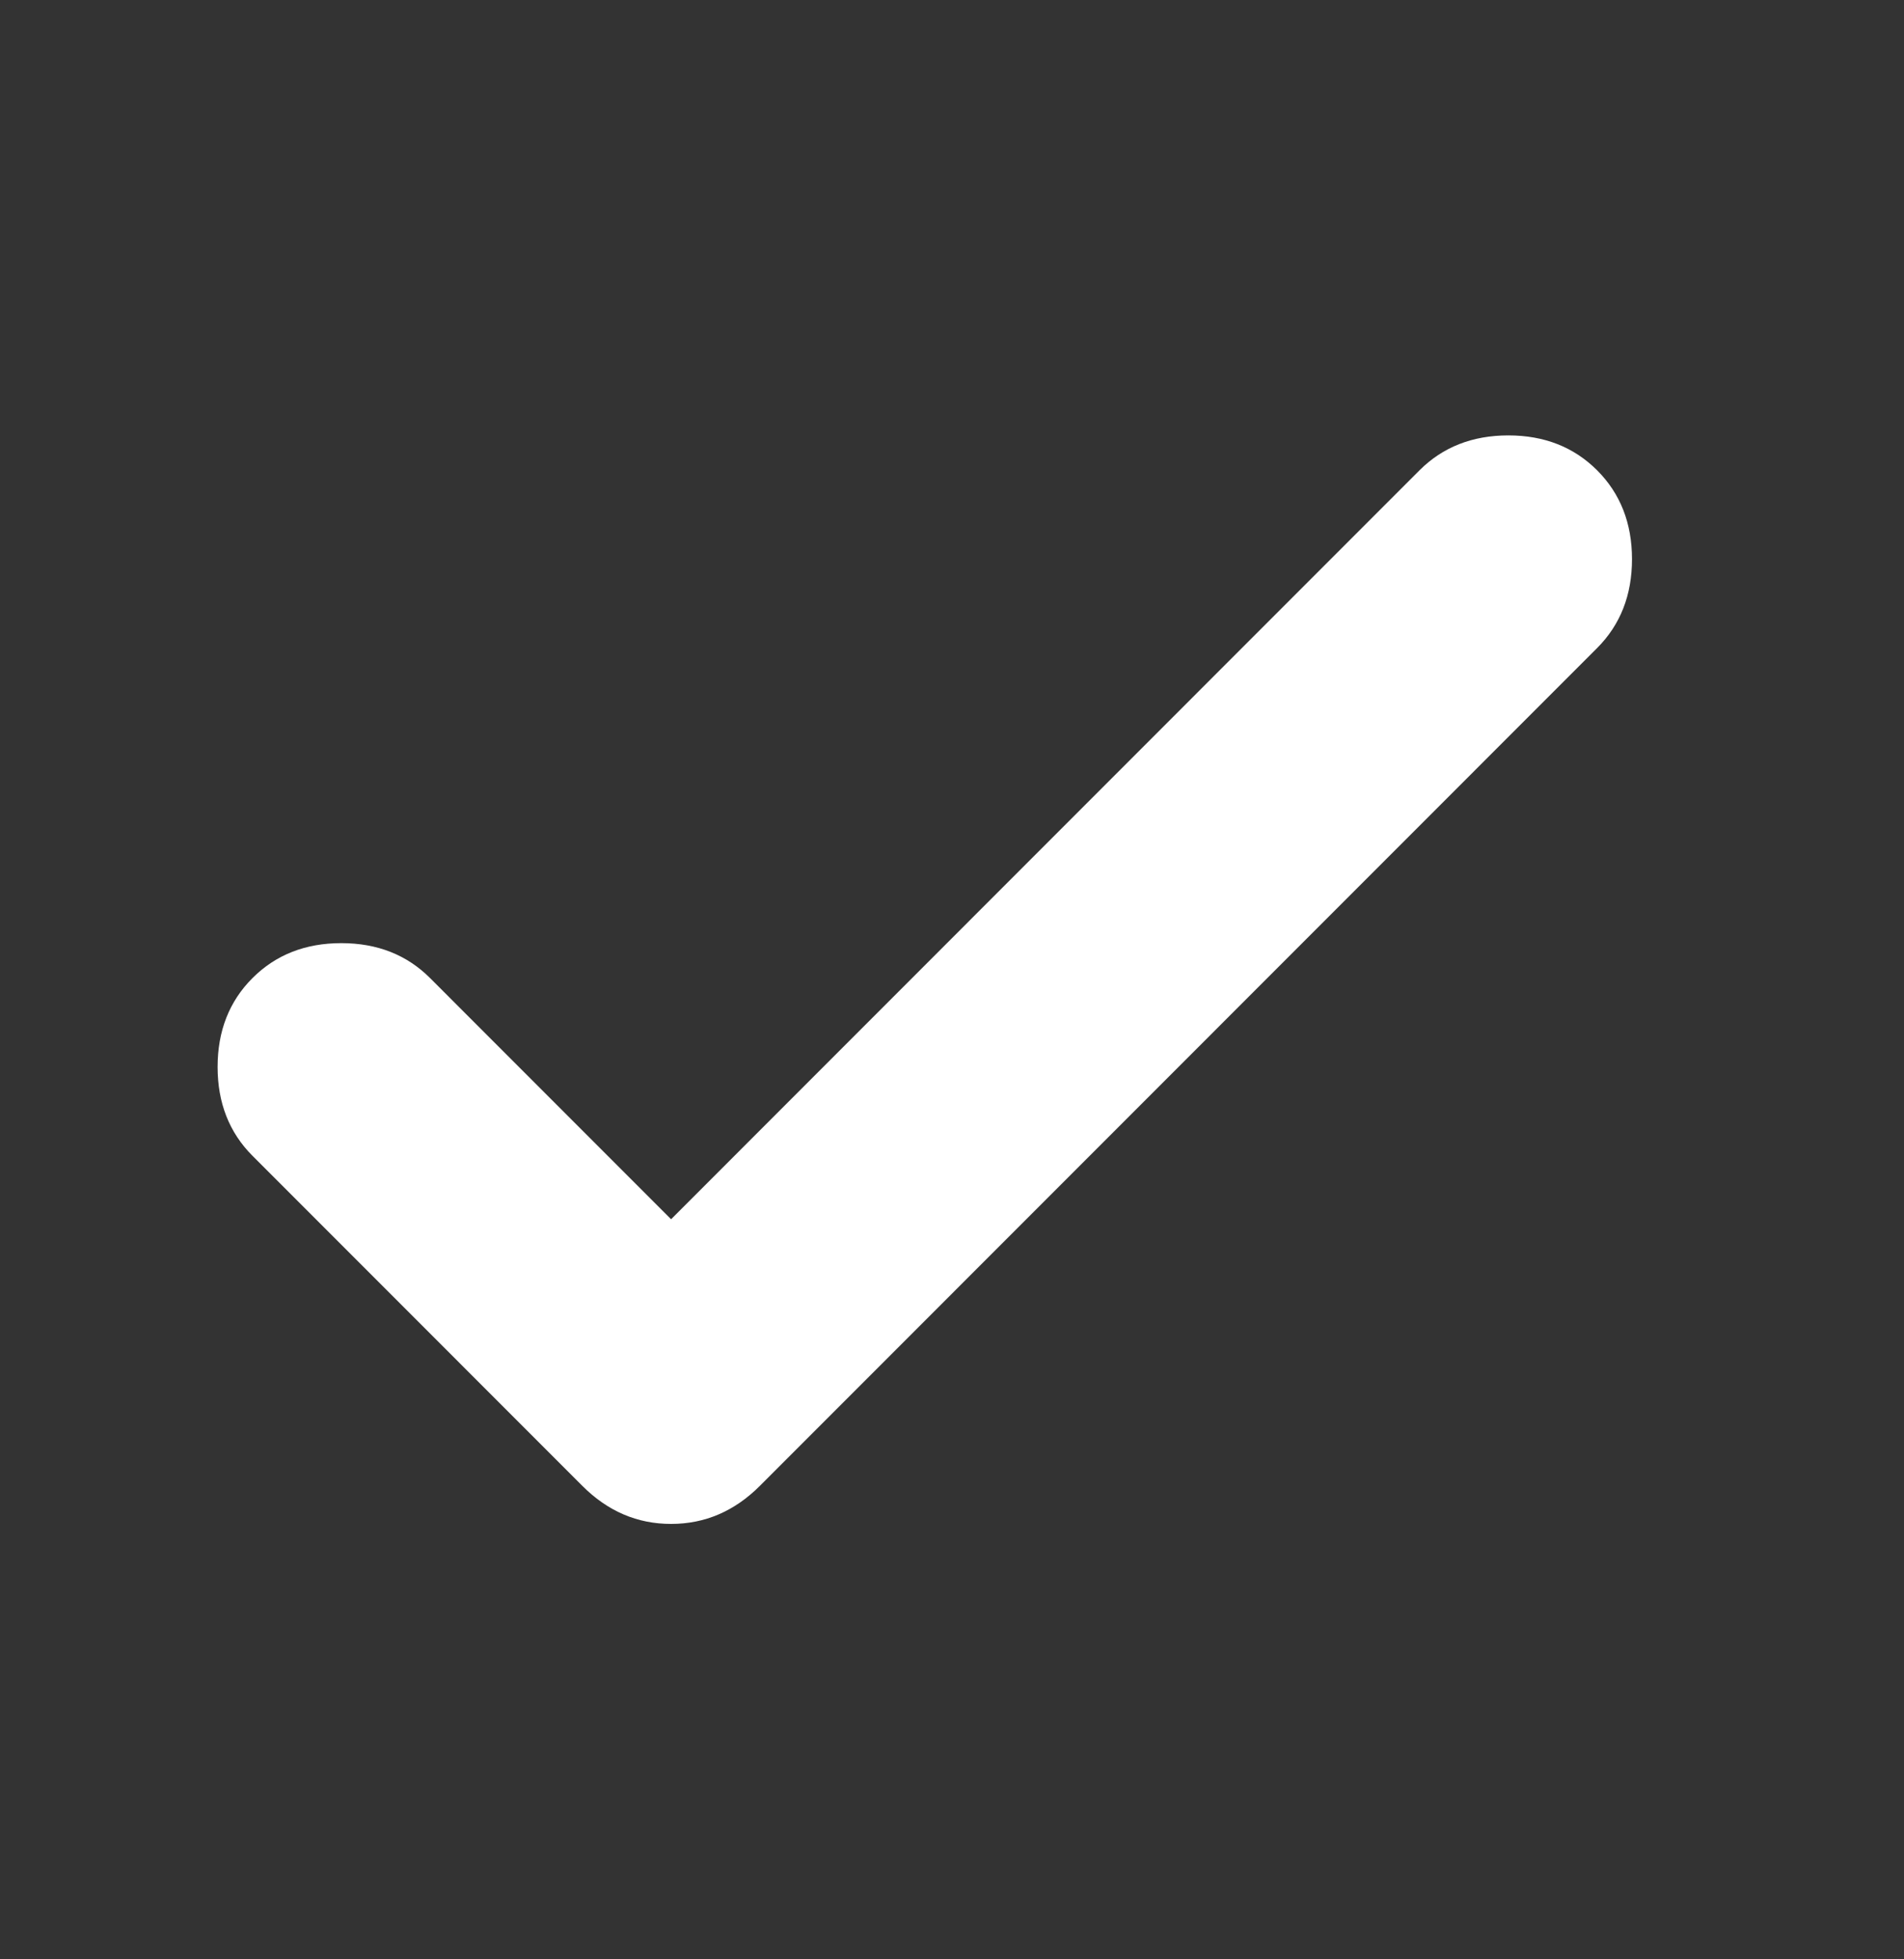 <svg width="35" height="36" viewBox="0 0 35 36" fill="none" xmlns="http://www.w3.org/2000/svg">
<rect x="0" y="0" width="35" height="36" fill="#333333" stroke="none"/>
<path d="M12.336 22.402L26.094 8.641C26.522 8.214 27.066 8 27.727 8C28.387 8 28.931 8.214 29.359 8.641C29.786 9.069 30 9.613 30 10.274C30 10.935 29.786 11.479 29.359 11.907L13.969 27.3C13.502 27.767 12.958 28 12.336 28C11.714 28 11.17 27.767 10.704 27.3L4.641 21.236C4.214 20.809 4 20.264 4 19.604C4 18.943 4.214 18.398 4.641 17.971C5.069 17.543 5.613 17.329 6.274 17.329C6.934 17.329 7.478 17.543 7.906 17.971L12.336 22.402Z" fill="white"/>
</svg>
